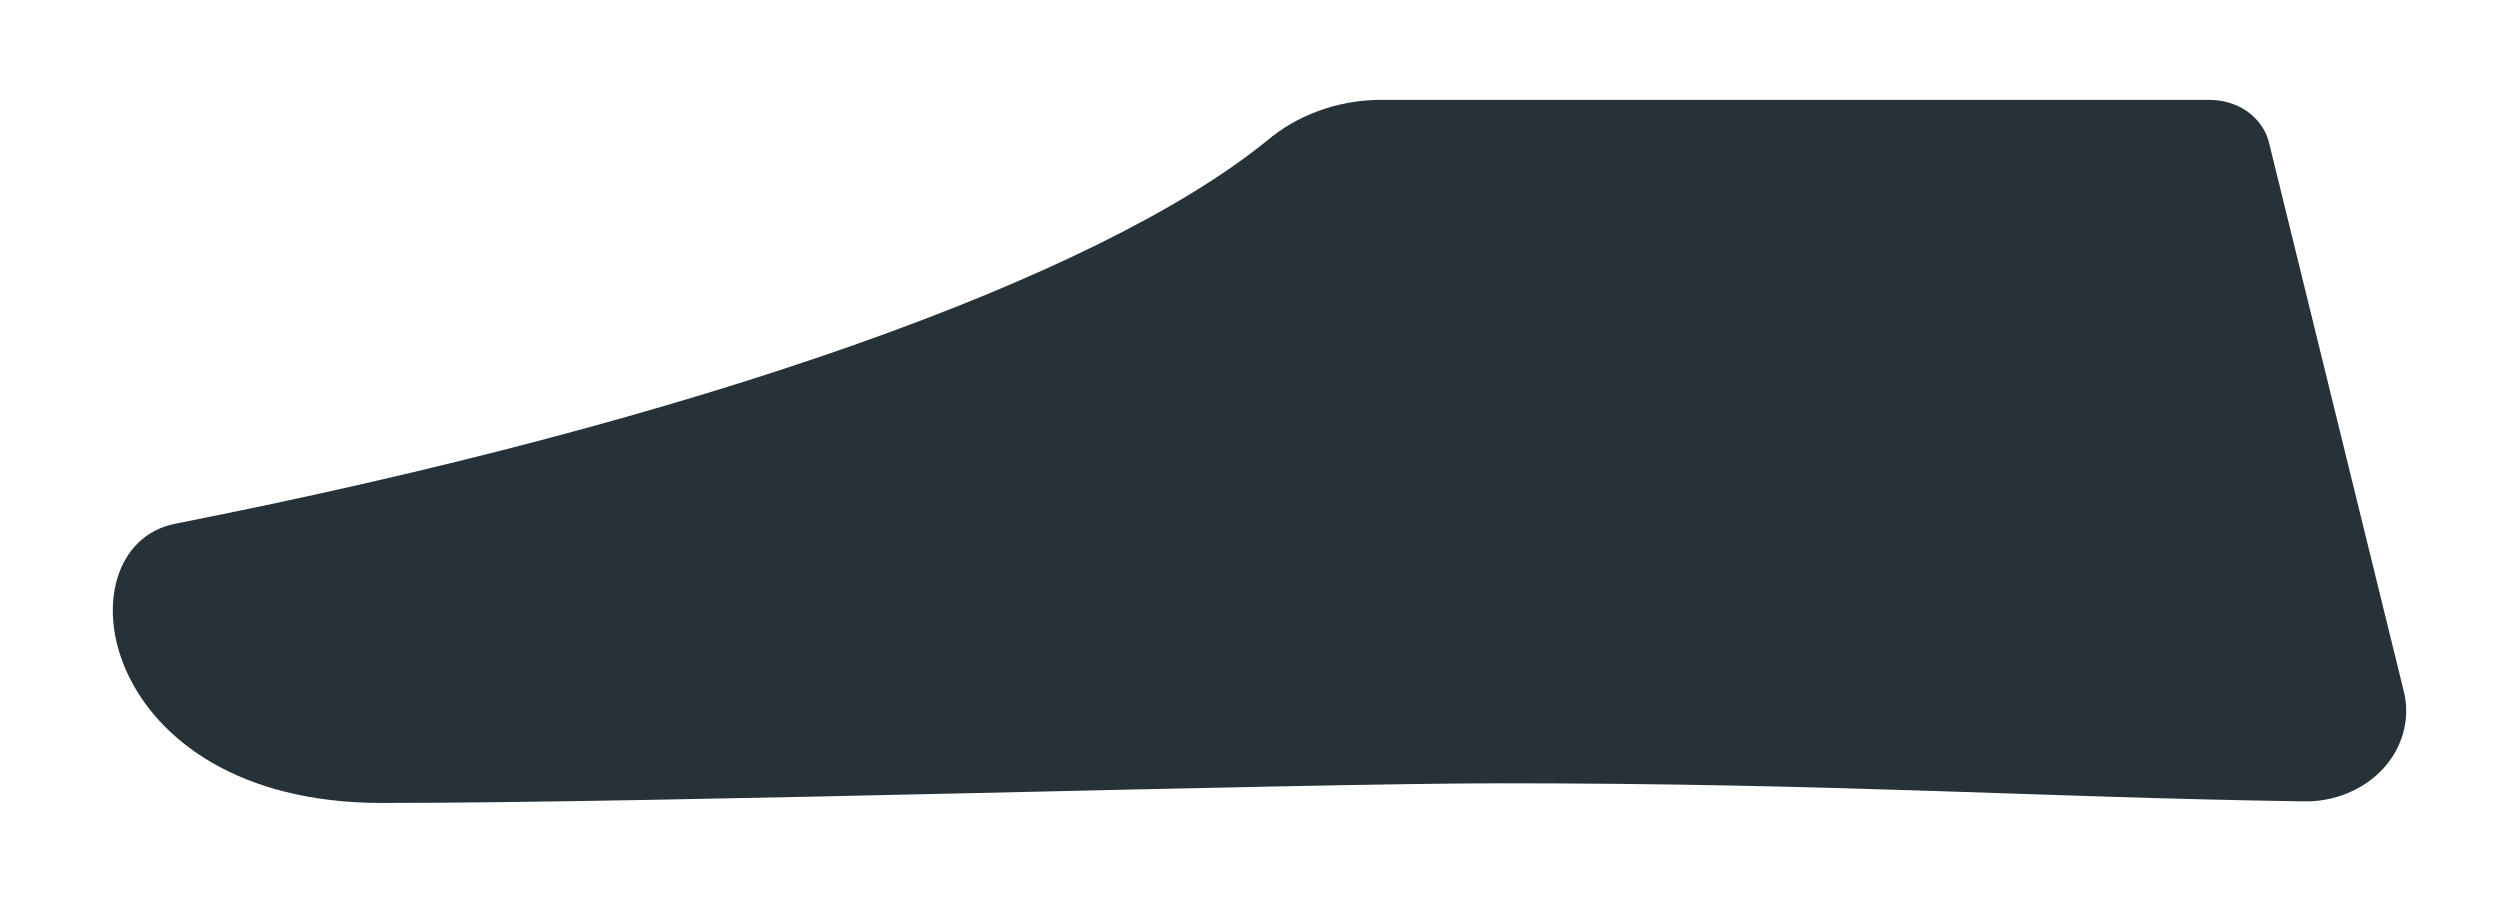 <?xml version="1.0" encoding="UTF-8" standalone="no"?><svg width='22' height='8' viewBox='0 0 22 8' fill='none' xmlns='http://www.w3.org/2000/svg'>
<path d='M12.123 0.879H19.45C19.569 0.88 19.684 0.916 19.778 0.982C19.871 1.049 19.937 1.142 19.965 1.246L21.155 6.09C21.183 6.208 21.181 6.329 21.149 6.446C21.117 6.563 21.057 6.671 20.972 6.764C20.887 6.856 20.78 6.93 20.658 6.98C20.537 7.03 20.405 7.055 20.272 7.052C17.914 7.017 16.194 6.893 13.221 6.893C11.394 6.893 5.887 7.066 3.36 7.066C0.834 7.066 0.511 4.817 1.54 4.609C6.148 3.703 9.666 2.443 11.148 1.239C11.412 1.015 11.76 0.886 12.123 0.879Z' fill='#263238'/>
</svg>
